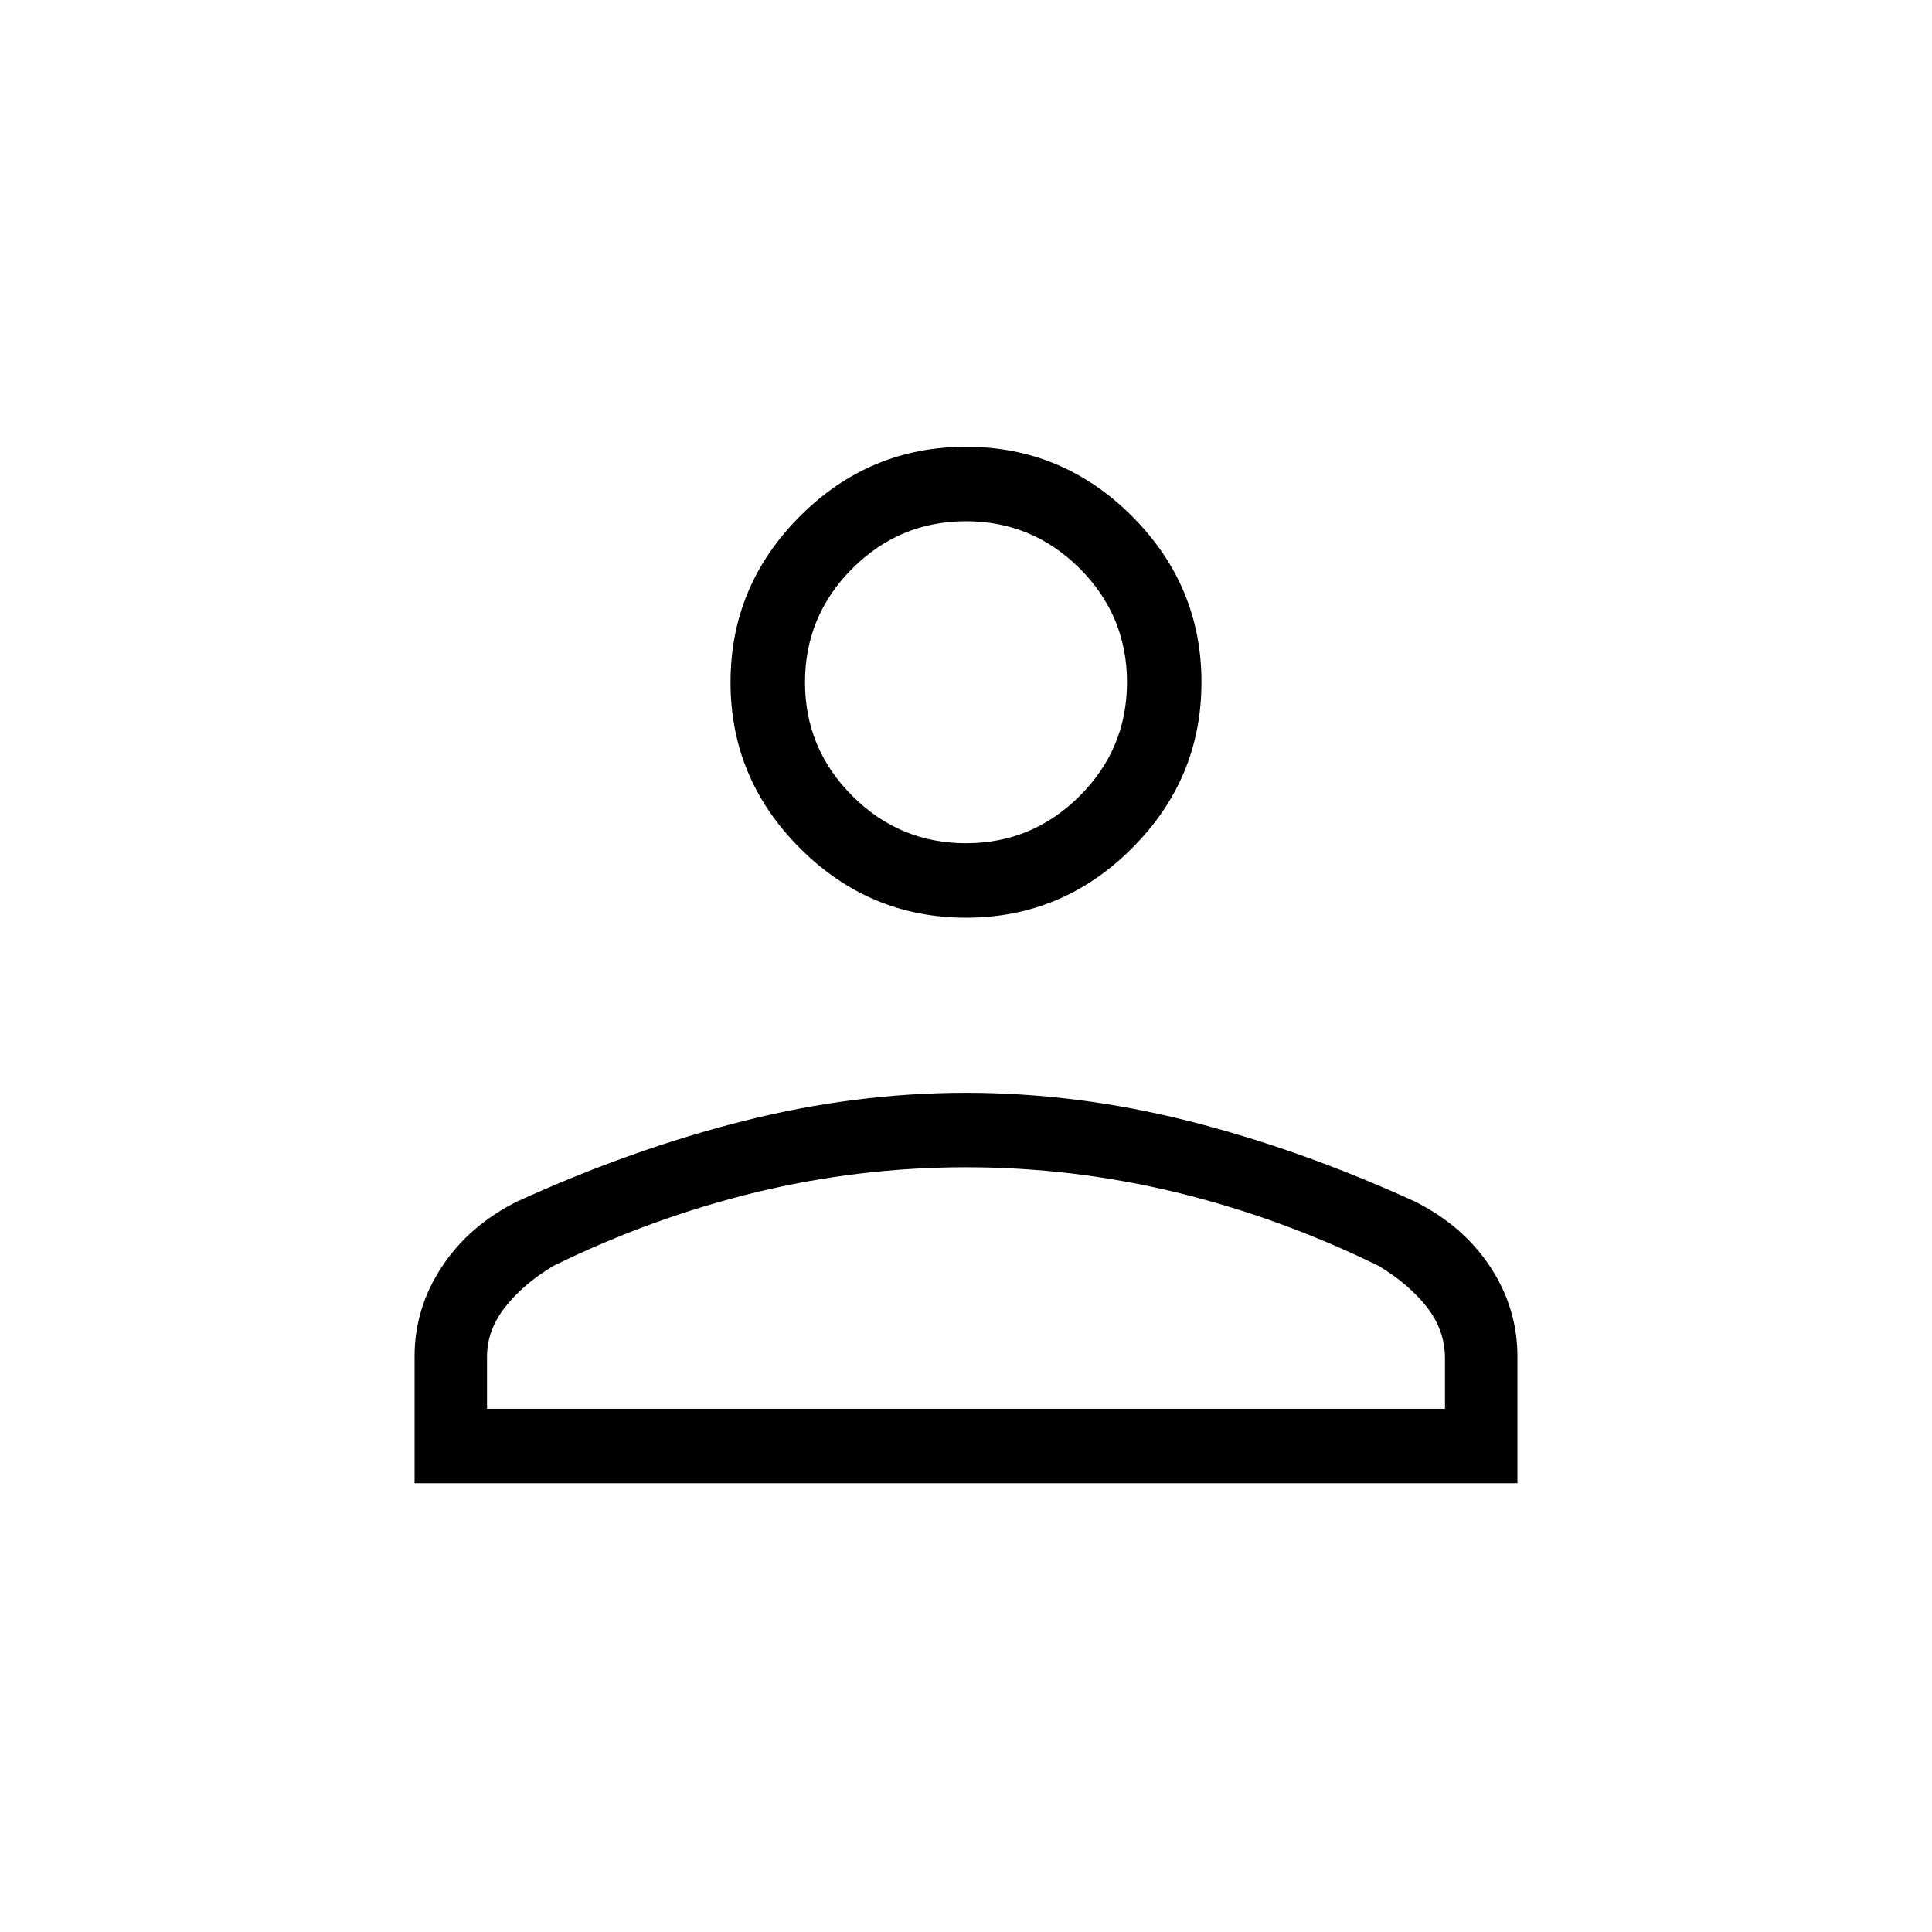 <svg xmlns="http://www.w3.org/2000/svg" height="24" width="24"><path d="M12 11.4q-1.2 0-2.062-.863-.863-.862-.863-2.062 0-1.2.863-2.063Q10.8 5.55 12 5.55q1.2 0 2.062.862.863.863.863 2.063 0 1.2-.863 2.062Q13.2 11.4 12 11.4Zm-6.85 7.025V16.85q0-.6.338-1.112.337-.513.937-.813 1.425-.65 2.813-1 1.387-.35 2.762-.35t2.763.35q1.387.35 2.812 1 .6.3.938.813.337.512.337 1.112v1.575Zm.9-.925h11.9v-.625q0-.35-.225-.638-.225-.287-.6-.512-1.225-.6-2.512-.913Q13.325 14.5 12 14.5t-2.613.312q-1.287.313-2.512.913-.375.225-.6.512-.225.288-.225.613ZM12 10.475q.825 0 1.413-.588Q14 9.3 14 8.475t-.587-1.413q-.588-.587-1.413-.587-.825 0-1.412.587Q10 7.65 10 8.475q0 .825.588 1.412.587.588 1.412.588Zm0-2Zm0 9.025Z"/></svg>